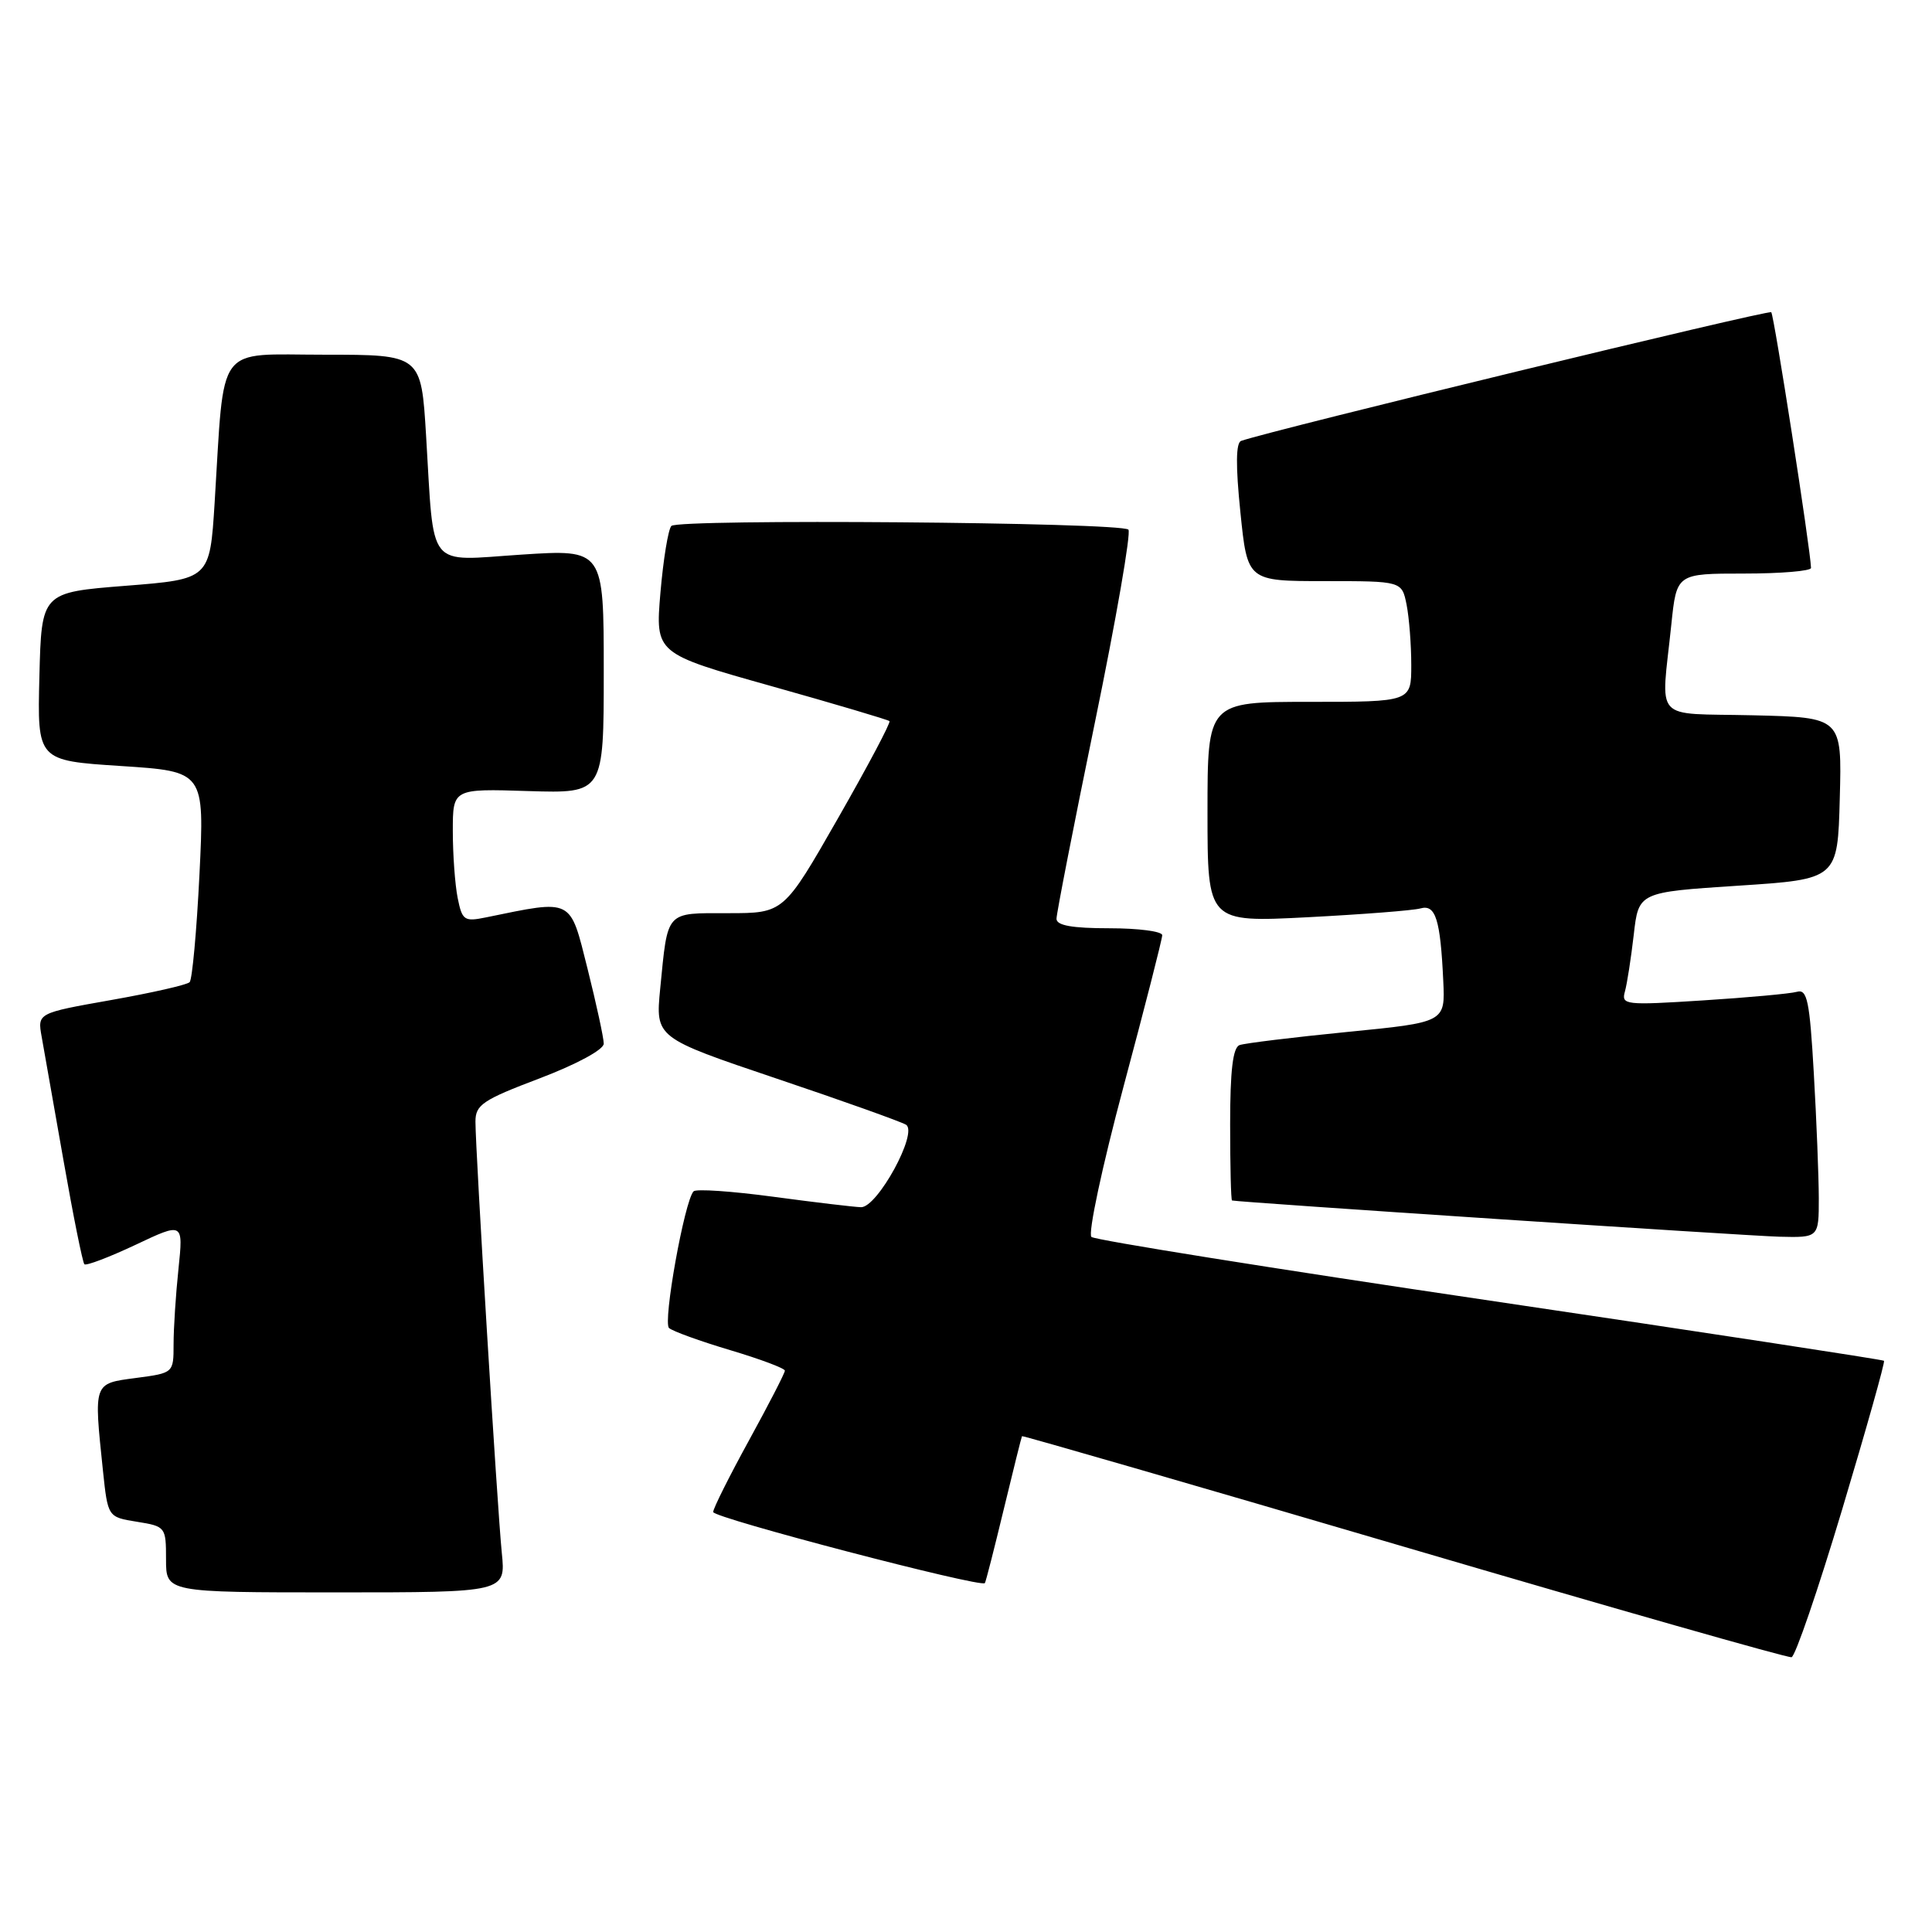 <?xml version="1.0" encoding="UTF-8" standalone="no"?>
<!DOCTYPE svg PUBLIC "-//W3C//DTD SVG 1.1//EN" "http://www.w3.org/Graphics/SVG/1.1/DTD/svg11.dtd" >
<svg xmlns="http://www.w3.org/2000/svg" xmlns:xlink="http://www.w3.org/1999/xlink" version="1.1" viewBox="0 0 256 256">
 <g >
 <path fill="currentColor"
d=" M 244.10 200.00 C 247.30 189.32 249.80 180.46 249.64 180.31 C 249.49 180.16 226.00 176.57 197.43 172.34 C 168.87 168.12 145.11 164.32 144.62 163.90 C 144.14 163.48 146.03 154.61 148.87 143.99 C 151.69 133.46 154.00 124.43 154.00 123.92 C 154.00 123.41 150.85 123.00 147.00 123.00 C 142.07 123.00 140.00 122.63 139.99 121.75 C 139.99 121.06 142.28 109.33 145.09 95.68 C 147.90 82.04 149.89 70.56 149.52 70.18 C 148.54 69.20 89.86 68.73 88.96 69.69 C 88.54 70.14 87.89 74.12 87.51 78.54 C 86.83 86.59 86.83 86.59 102.16 90.90 C 110.60 93.27 117.66 95.37 117.86 95.55 C 118.06 95.73 114.98 101.53 111.03 108.44 C 103.85 121.00 103.85 121.00 96.49 121.00 C 88.11 121.00 88.51 120.56 87.48 131.00 C 86.85 137.50 86.85 137.50 102.85 142.90 C 111.65 145.86 119.39 148.63 120.05 149.03 C 121.70 150.05 116.26 160.01 114.09 159.96 C 113.22 159.94 108.00 159.32 102.50 158.58 C 97.00 157.84 92.23 157.51 91.90 157.86 C 90.70 159.13 87.81 175.21 88.65 175.97 C 89.12 176.39 92.76 177.71 96.75 178.90 C 100.74 180.09 104.00 181.31 104.00 181.62 C 104.00 181.94 101.86 186.09 99.25 190.85 C 96.64 195.61 94.50 199.88 94.50 200.35 C 94.50 201.13 130.00 210.41 130.50 209.77 C 130.62 209.62 131.74 205.22 133.00 200.00 C 134.26 194.78 135.35 190.41 135.42 190.30 C 135.50 190.20 158.27 196.79 186.03 204.95 C 213.79 213.11 236.90 219.70 237.39 219.59 C 237.88 219.49 240.90 210.67 244.10 200.00 Z  M 66.49 205.75 C 65.89 199.79 63.00 152.46 63.00 148.62 C 63.00 146.39 63.95 145.75 71.50 142.89 C 76.44 141.01 80.00 139.08 80.00 138.29 C 80.00 137.54 79.03 133.07 77.85 128.35 C 75.48 118.92 76.00 119.18 64.39 121.56 C 61.51 122.15 61.24 121.96 60.64 118.97 C 60.29 117.20 60.00 113.22 60.00 110.12 C 60.00 104.50 60.00 104.50 70.00 104.82 C 80.00 105.13 80.00 105.13 80.00 88.96 C 80.00 72.78 80.00 72.78 69.10 73.49 C 56.40 74.32 57.56 75.77 56.46 57.75 C 55.81 47.00 55.81 47.00 43.00 47.00 C 28.42 47.00 29.78 45.17 28.44 66.62 C 27.80 76.74 27.80 76.74 16.65 77.62 C 5.50 78.50 5.50 78.50 5.22 89.64 C 4.94 100.78 4.94 100.78 16.02 101.50 C 27.10 102.22 27.10 102.22 26.43 115.86 C 26.06 123.36 25.47 129.79 25.13 130.14 C 24.78 130.50 20.10 131.56 14.73 132.51 C 4.96 134.24 4.96 134.24 5.52 137.37 C 5.82 139.09 7.13 146.48 8.42 153.80 C 9.70 161.11 10.95 167.28 11.18 167.52 C 11.42 167.75 14.46 166.59 17.95 164.95 C 24.29 161.95 24.29 161.95 23.65 168.12 C 23.29 171.52 23.00 176.01 23.00 178.11 C 23.00 181.93 23.00 181.93 18.00 182.59 C 12.34 183.34 12.42 183.13 13.64 194.86 C 14.29 201.02 14.29 201.02 18.14 201.64 C 21.94 202.25 22.00 202.33 22.00 206.63 C 22.00 211.00 22.00 211.00 44.51 211.00 C 67.02 211.00 67.02 211.00 66.49 205.75 Z  M 241.00 158.75 C 240.99 155.86 240.70 148.43 240.34 142.23 C 239.79 132.57 239.46 131.03 238.10 131.42 C 237.22 131.67 231.61 132.18 225.64 132.56 C 215.33 133.22 214.81 133.16 215.31 131.38 C 215.60 130.34 216.12 126.96 216.48 123.86 C 217.12 118.22 217.12 118.22 230.31 117.36 C 243.50 116.50 243.50 116.50 243.78 105.78 C 244.07 95.06 244.07 95.06 232.28 94.78 C 218.80 94.46 220.10 95.90 221.46 82.75 C 222.16 76.00 222.16 76.00 231.08 76.00 C 235.99 76.00 239.99 75.66 239.97 75.25 C 239.89 72.71 235.07 41.74 234.70 41.37 C 234.35 41.02 168.74 56.94 164.46 58.42 C 163.76 58.66 163.72 61.68 164.36 67.89 C 165.29 77.00 165.29 77.00 175.52 77.00 C 185.75 77.00 185.75 77.00 186.38 80.12 C 186.72 81.84 187.00 85.44 187.00 88.12 C 187.00 93.00 187.00 93.00 173.50 93.00 C 160.00 93.00 160.00 93.00 160.00 107.61 C 160.00 122.22 160.00 122.22 173.25 121.54 C 180.54 121.16 187.27 120.64 188.22 120.37 C 190.23 119.80 190.86 121.83 191.24 129.98 C 191.50 135.46 191.50 135.46 178.50 136.74 C 171.35 137.45 164.94 138.23 164.25 138.48 C 163.36 138.80 163.00 141.85 163.00 148.97 C 163.00 154.49 163.11 159.03 163.25 159.07 C 164.07 159.30 231.44 163.76 235.75 163.87 C 241.00 164.00 241.00 164.00 241.00 158.75 Z "/>
</g>
</svg>